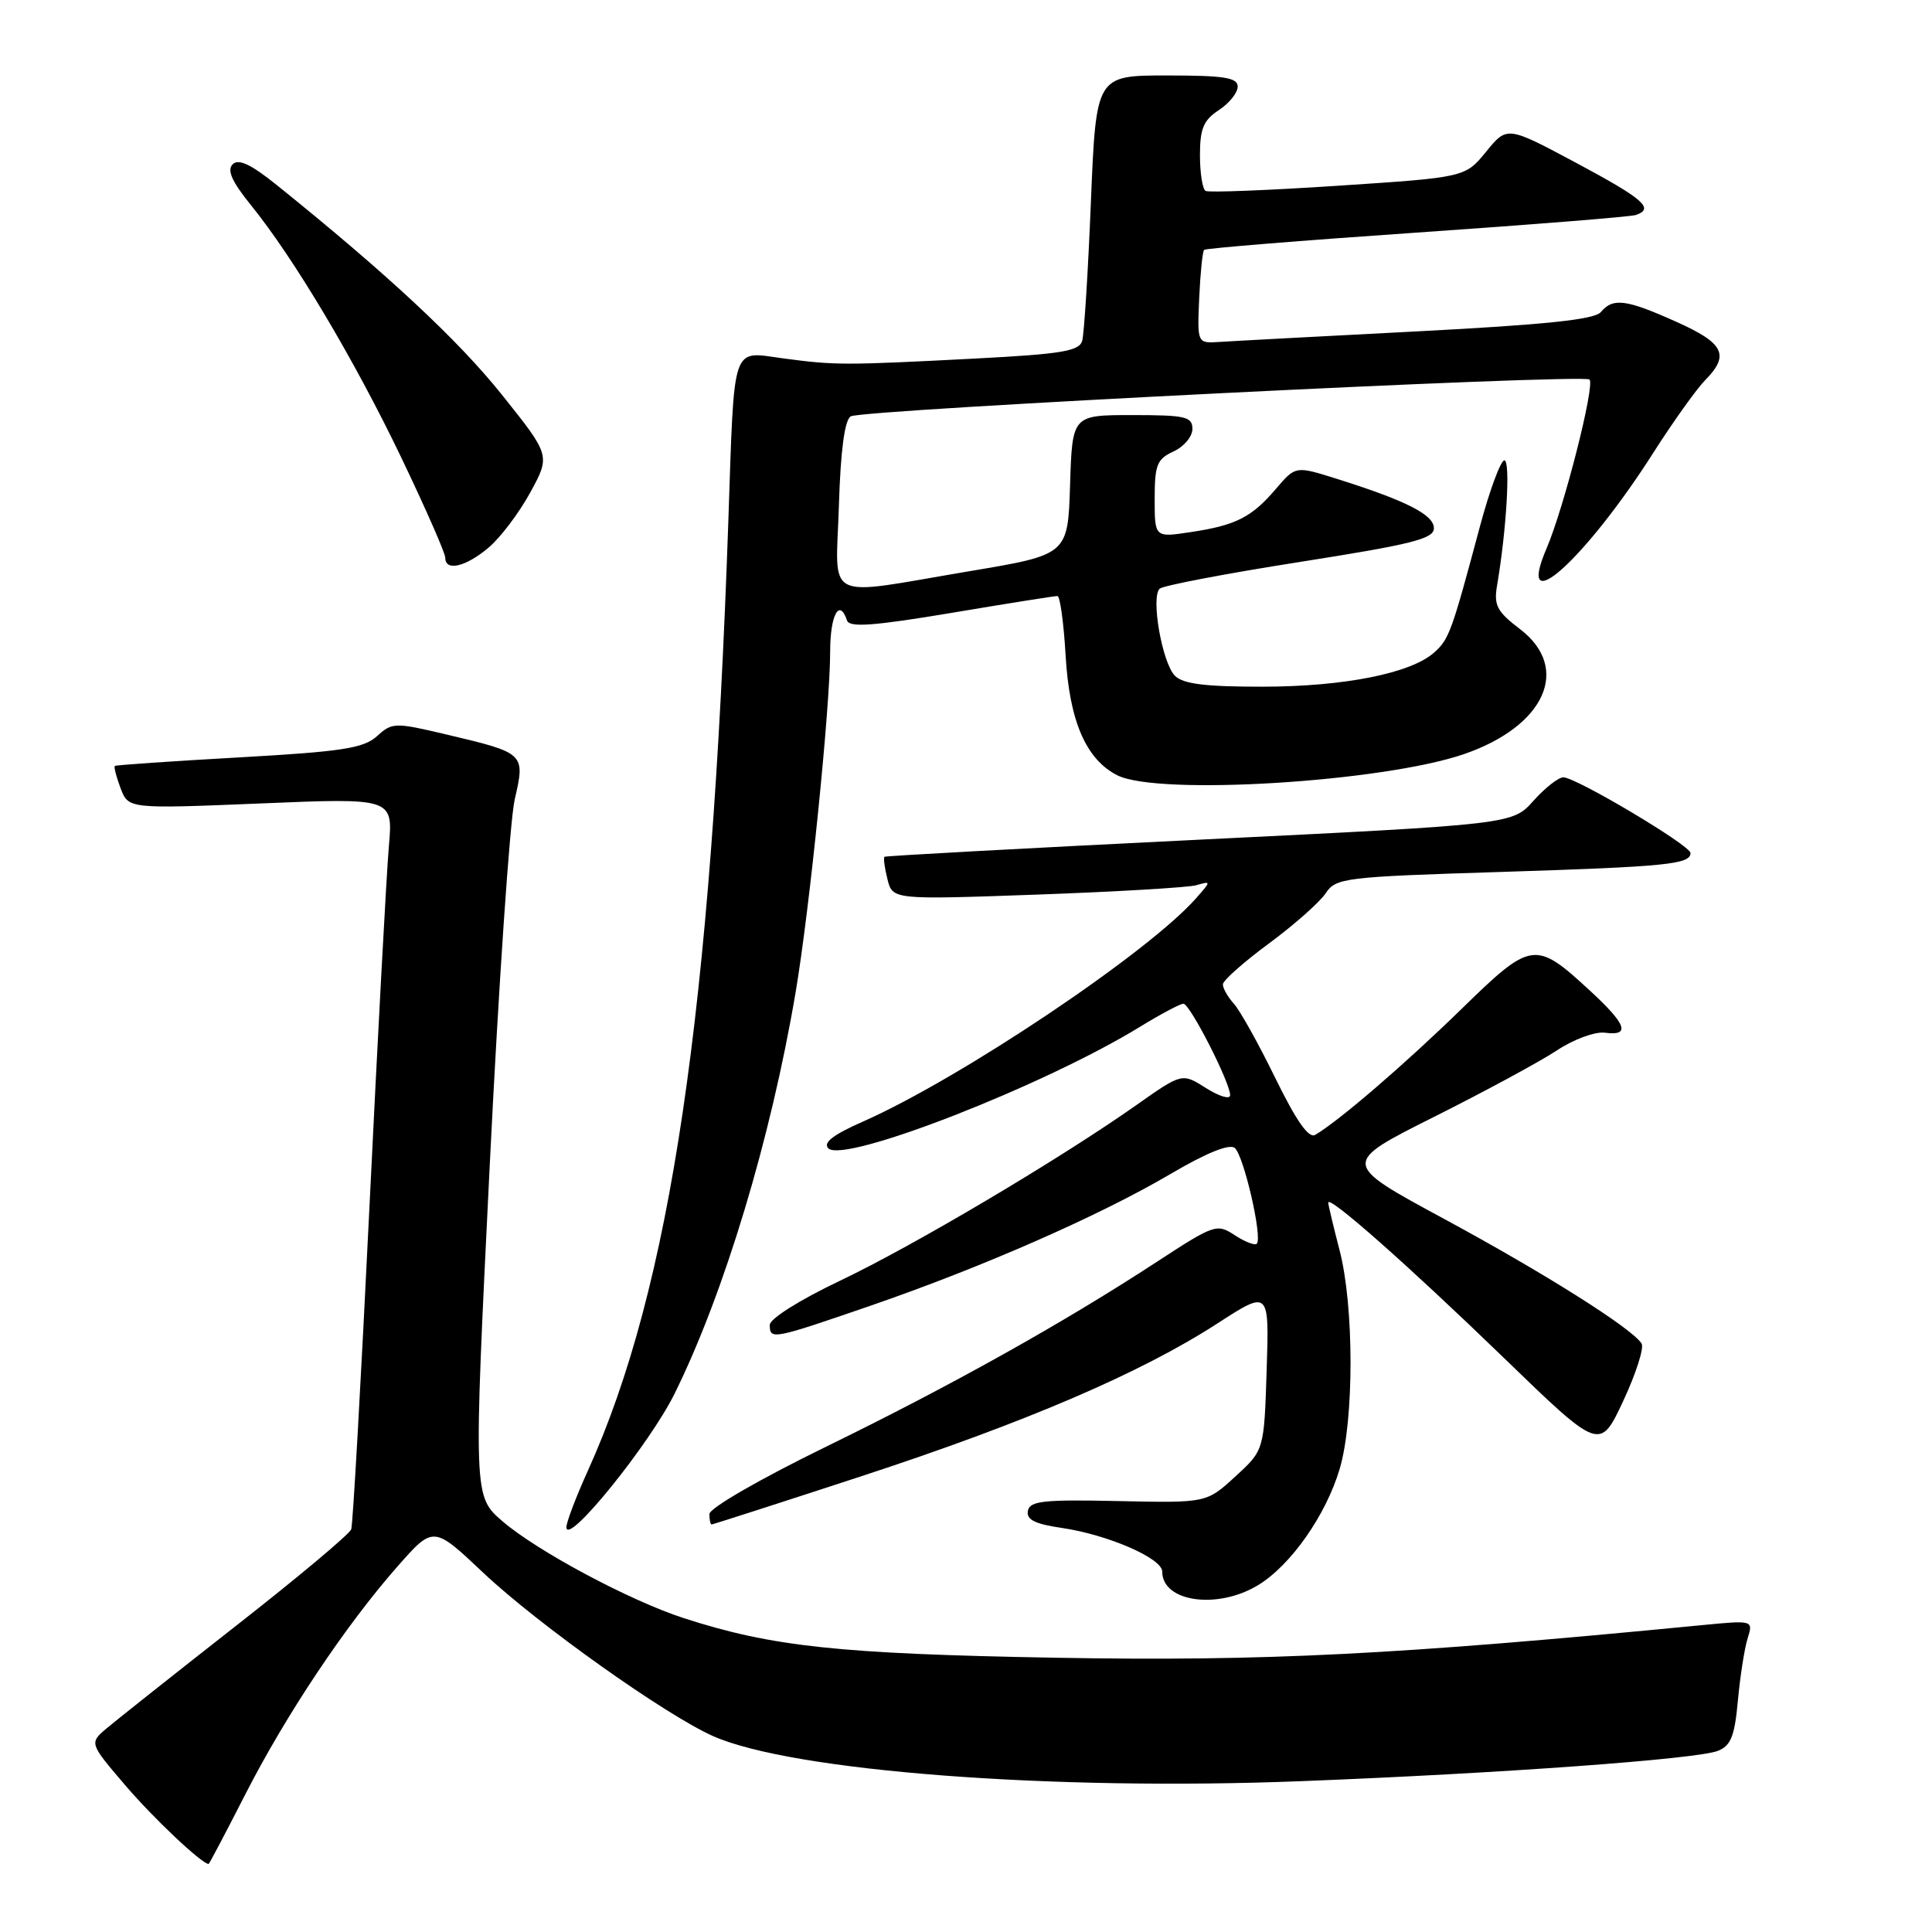 <?xml version="1.0" encoding="UTF-8" standalone="no"?>
<!DOCTYPE svg PUBLIC "-//W3C//DTD SVG 1.1//EN" "http://www.w3.org/Graphics/SVG/1.1/DTD/svg11.dtd" >
<svg xmlns="http://www.w3.org/2000/svg" xmlns:xlink="http://www.w3.org/1999/xlink" version="1.1" viewBox="0 0 256 256">
 <g >
 <path fill="currentColor"
d=" M 32.51 237.75 C 37.93 227.15 45.82 215.34 52.69 207.54 C 57.43 202.16 57.43 202.16 64.06 208.42 C 71.33 215.27 88.18 227.24 94.50 230.05 C 104.99 234.69 139.28 237.32 172.50 236.01 C 198.99 234.98 224.86 233.09 227.62 232.00 C 229.35 231.32 229.85 230.06 230.28 225.33 C 230.58 222.12 231.15 218.42 231.57 217.09 C 232.32 214.68 232.32 214.68 225.41 215.35 C 185.17 219.26 167.55 220.15 140.00 219.66 C 111.17 219.15 102.29 218.20 90.57 214.40 C 83.46 212.09 71.23 205.56 66.61 201.60 C 62.73 198.27 62.73 198.27 64.88 154.66 C 66.06 130.67 67.56 108.75 68.20 105.94 C 69.61 99.83 69.57 99.79 59.27 97.35 C 52.29 95.70 51.98 95.71 49.95 97.55 C 48.17 99.15 45.35 99.59 31.67 100.36 C 22.78 100.86 15.37 101.37 15.22 101.49 C 15.07 101.62 15.41 102.95 15.98 104.45 C 17.02 107.18 17.02 107.18 34.55 106.46 C 52.08 105.73 52.08 105.73 51.53 112.11 C 51.22 115.63 50.06 137.18 48.95 160.00 C 47.84 182.82 46.76 202.01 46.54 202.64 C 46.32 203.27 39.48 209.01 31.32 215.39 C 23.17 221.78 15.45 227.90 14.16 228.99 C 11.82 230.97 11.82 230.97 16.59 236.55 C 20.32 240.92 26.67 246.91 27.64 246.99 C 27.72 247.00 29.91 242.84 32.51 237.75 Z  M 166.72 210.03 C 171.05 207.39 175.69 200.77 177.51 194.65 C 179.44 188.17 179.43 173.07 177.50 165.66 C 176.68 162.49 176.00 159.66 176.00 159.36 C 176.00 158.30 186.57 167.64 199.21 179.87 C 211.99 192.24 211.99 192.24 215.08 185.65 C 216.77 182.03 217.87 178.60 217.52 178.03 C 216.29 176.04 204.66 168.70 191.24 161.45 C 177.74 154.15 177.74 154.15 190.00 148.00 C 196.75 144.62 204.08 140.65 206.29 139.19 C 208.52 137.71 211.35 136.67 212.66 136.84 C 216.09 137.29 215.54 135.75 210.65 131.24 C 203.41 124.57 202.93 124.65 193.63 133.72 C 186.20 140.97 177.36 148.58 174.26 150.38 C 173.41 150.88 171.75 148.50 168.99 142.86 C 166.78 138.33 164.30 133.88 163.48 132.98 C 162.67 132.08 162.02 130.93 162.04 130.42 C 162.06 129.91 164.81 127.47 168.16 125.00 C 171.50 122.53 174.88 119.54 175.66 118.36 C 177.02 116.32 178.11 116.19 198.79 115.54 C 220.82 114.84 224.00 114.53 224.00 113.03 C 224.00 112.03 208.83 103.00 207.15 103.00 C 206.50 103.00 204.72 104.40 203.19 106.11 C 200.41 109.23 200.41 109.23 158.95 111.26 C 136.15 112.38 117.37 113.40 117.20 113.53 C 117.04 113.66 117.21 114.99 117.59 116.49 C 118.27 119.22 118.27 119.22 137.39 118.54 C 147.90 118.16 157.40 117.60 158.50 117.30 C 160.50 116.73 160.50 116.73 158.50 119.01 C 152.13 126.24 127.34 142.86 114.38 148.60 C 110.38 150.36 109.02 151.42 109.76 152.16 C 111.82 154.22 138.45 143.82 151.13 136.01 C 153.83 134.36 156.38 133.00 156.81 133.00 C 157.67 133.00 163.00 143.43 163.00 145.12 C 163.00 145.71 161.57 145.29 159.81 144.18 C 156.63 142.16 156.63 142.16 150.56 146.44 C 140.36 153.62 121.00 165.10 111.25 169.73 C 105.92 172.27 102.00 174.74 102.00 175.56 C 102.00 177.56 102.35 177.49 115.33 173.02 C 130.21 167.89 145.71 161.08 155.08 155.57 C 159.85 152.76 162.90 151.53 163.61 152.11 C 164.80 153.08 167.32 164.02 166.53 164.80 C 166.27 165.06 164.96 164.55 163.61 163.67 C 161.24 162.11 160.90 162.23 153.33 167.17 C 140.86 175.32 126.13 183.55 109.47 191.69 C 100.67 195.99 94.00 199.84 94.00 200.62 C 94.00 201.38 94.13 202.00 94.29 202.00 C 94.45 202.00 103.34 199.14 114.04 195.64 C 135.85 188.50 151.14 181.95 161.32 175.36 C 168.18 170.92 168.18 170.92 167.84 181.54 C 167.50 192.16 167.50 192.16 163.68 195.65 C 159.87 199.15 159.87 199.15 148.18 198.90 C 138.27 198.68 136.45 198.88 136.20 200.20 C 135.98 201.36 137.12 201.94 140.70 202.46 C 146.81 203.36 154.00 206.48 154.00 208.24 C 154.00 212.28 161.33 213.31 166.72 210.03 Z  M 89.40 184.64 C 95.97 171.34 102.15 150.84 105.42 131.50 C 107.28 120.52 110.00 93.69 110.00 86.36 C 110.00 81.47 111.23 79.20 112.24 82.23 C 112.56 83.17 115.80 82.93 126.08 81.21 C 133.46 79.97 139.78 78.96 140.12 78.98 C 140.46 78.99 140.95 82.54 141.20 86.86 C 141.70 95.54 143.90 100.63 148.05 102.73 C 153.44 105.46 183.21 103.63 194.00 99.92 C 204.74 96.22 208.19 88.54 201.42 83.37 C 198.35 81.03 197.92 80.21 198.37 77.57 C 199.63 70.17 200.16 61.00 199.34 61.00 C 198.85 61.00 197.39 64.94 196.10 69.75 C 192.35 83.76 192.02 84.67 190.06 86.44 C 187.01 89.20 178.15 90.98 167.32 90.99 C 159.75 91.00 156.77 90.63 155.69 89.55 C 153.99 87.85 152.46 79.10 153.67 78.00 C 154.13 77.59 162.49 75.99 172.25 74.46 C 187.12 72.12 190.00 71.40 190.00 69.99 C 190.00 68.20 186.31 66.33 177.08 63.43 C 171.67 61.73 171.67 61.73 169.08 64.76 C 165.86 68.55 163.76 69.61 157.75 70.51 C 153.00 71.23 153.00 71.23 153.00 66.09 C 153.00 61.59 153.31 60.82 155.50 59.82 C 156.88 59.19 158.00 57.85 158.00 56.84 C 158.00 55.21 157.10 55.00 150.04 55.00 C 142.08 55.00 142.08 55.00 141.79 64.25 C 141.50 73.50 141.50 73.50 128.50 75.68 C 108.81 78.99 110.76 79.97 111.16 66.96 C 111.38 59.69 111.92 55.67 112.72 55.17 C 114.18 54.27 209.84 49.50 210.62 50.29 C 211.37 51.04 207.23 67.30 204.93 72.66 C 200.69 82.55 210.01 74.21 219.07 60.00 C 221.70 55.88 224.79 51.55 225.93 50.39 C 229.23 47.04 228.47 45.48 222.12 42.64 C 215.47 39.65 213.72 39.43 212.12 41.35 C 211.30 42.34 204.86 43.02 187.75 43.91 C 174.96 44.57 163.18 45.20 161.57 45.31 C 158.64 45.50 158.64 45.50 158.90 39.50 C 159.05 36.20 159.34 33.33 159.55 33.11 C 159.77 32.90 172.44 31.87 187.72 30.82 C 203.00 29.77 216.06 28.72 216.75 28.49 C 219.26 27.64 217.82 26.38 208.85 21.58 C 199.70 16.69 199.70 16.69 196.92 20.10 C 194.14 23.50 194.14 23.50 177.32 24.61 C 168.07 25.22 160.16 25.53 159.75 25.30 C 159.34 25.07 159.00 22.94 159.00 20.56 C 159.00 17.05 159.47 15.92 161.50 14.59 C 162.88 13.69 164.00 12.29 164.00 11.48 C 164.00 10.28 162.23 10.00 154.62 10.00 C 145.24 10.00 145.24 10.00 144.55 26.75 C 144.18 35.96 143.65 44.24 143.40 45.15 C 143.00 46.53 140.71 46.91 129.21 47.51 C 111.85 48.41 110.69 48.41 103.80 47.49 C 96.84 46.56 97.33 45.11 96.51 69.00 C 94.27 134.13 88.87 170.66 77.89 194.89 C 76.30 198.40 75.02 201.78 75.05 202.39 C 75.15 204.88 86.08 191.36 89.40 184.64 Z  M 64.72 72.58 C 66.30 71.25 68.79 67.96 70.26 65.26 C 72.94 60.35 72.94 60.35 66.46 52.25 C 60.69 45.04 51.26 36.26 36.71 24.55 C 33.27 21.78 31.61 20.99 30.83 21.77 C 30.05 22.55 30.73 24.07 33.25 27.18 C 38.95 34.22 46.96 47.67 53.18 60.65 C 56.38 67.33 59.00 73.29 59.00 73.90 C 59.00 75.75 61.69 75.13 64.72 72.58 Z "/>
</g>
</svg>